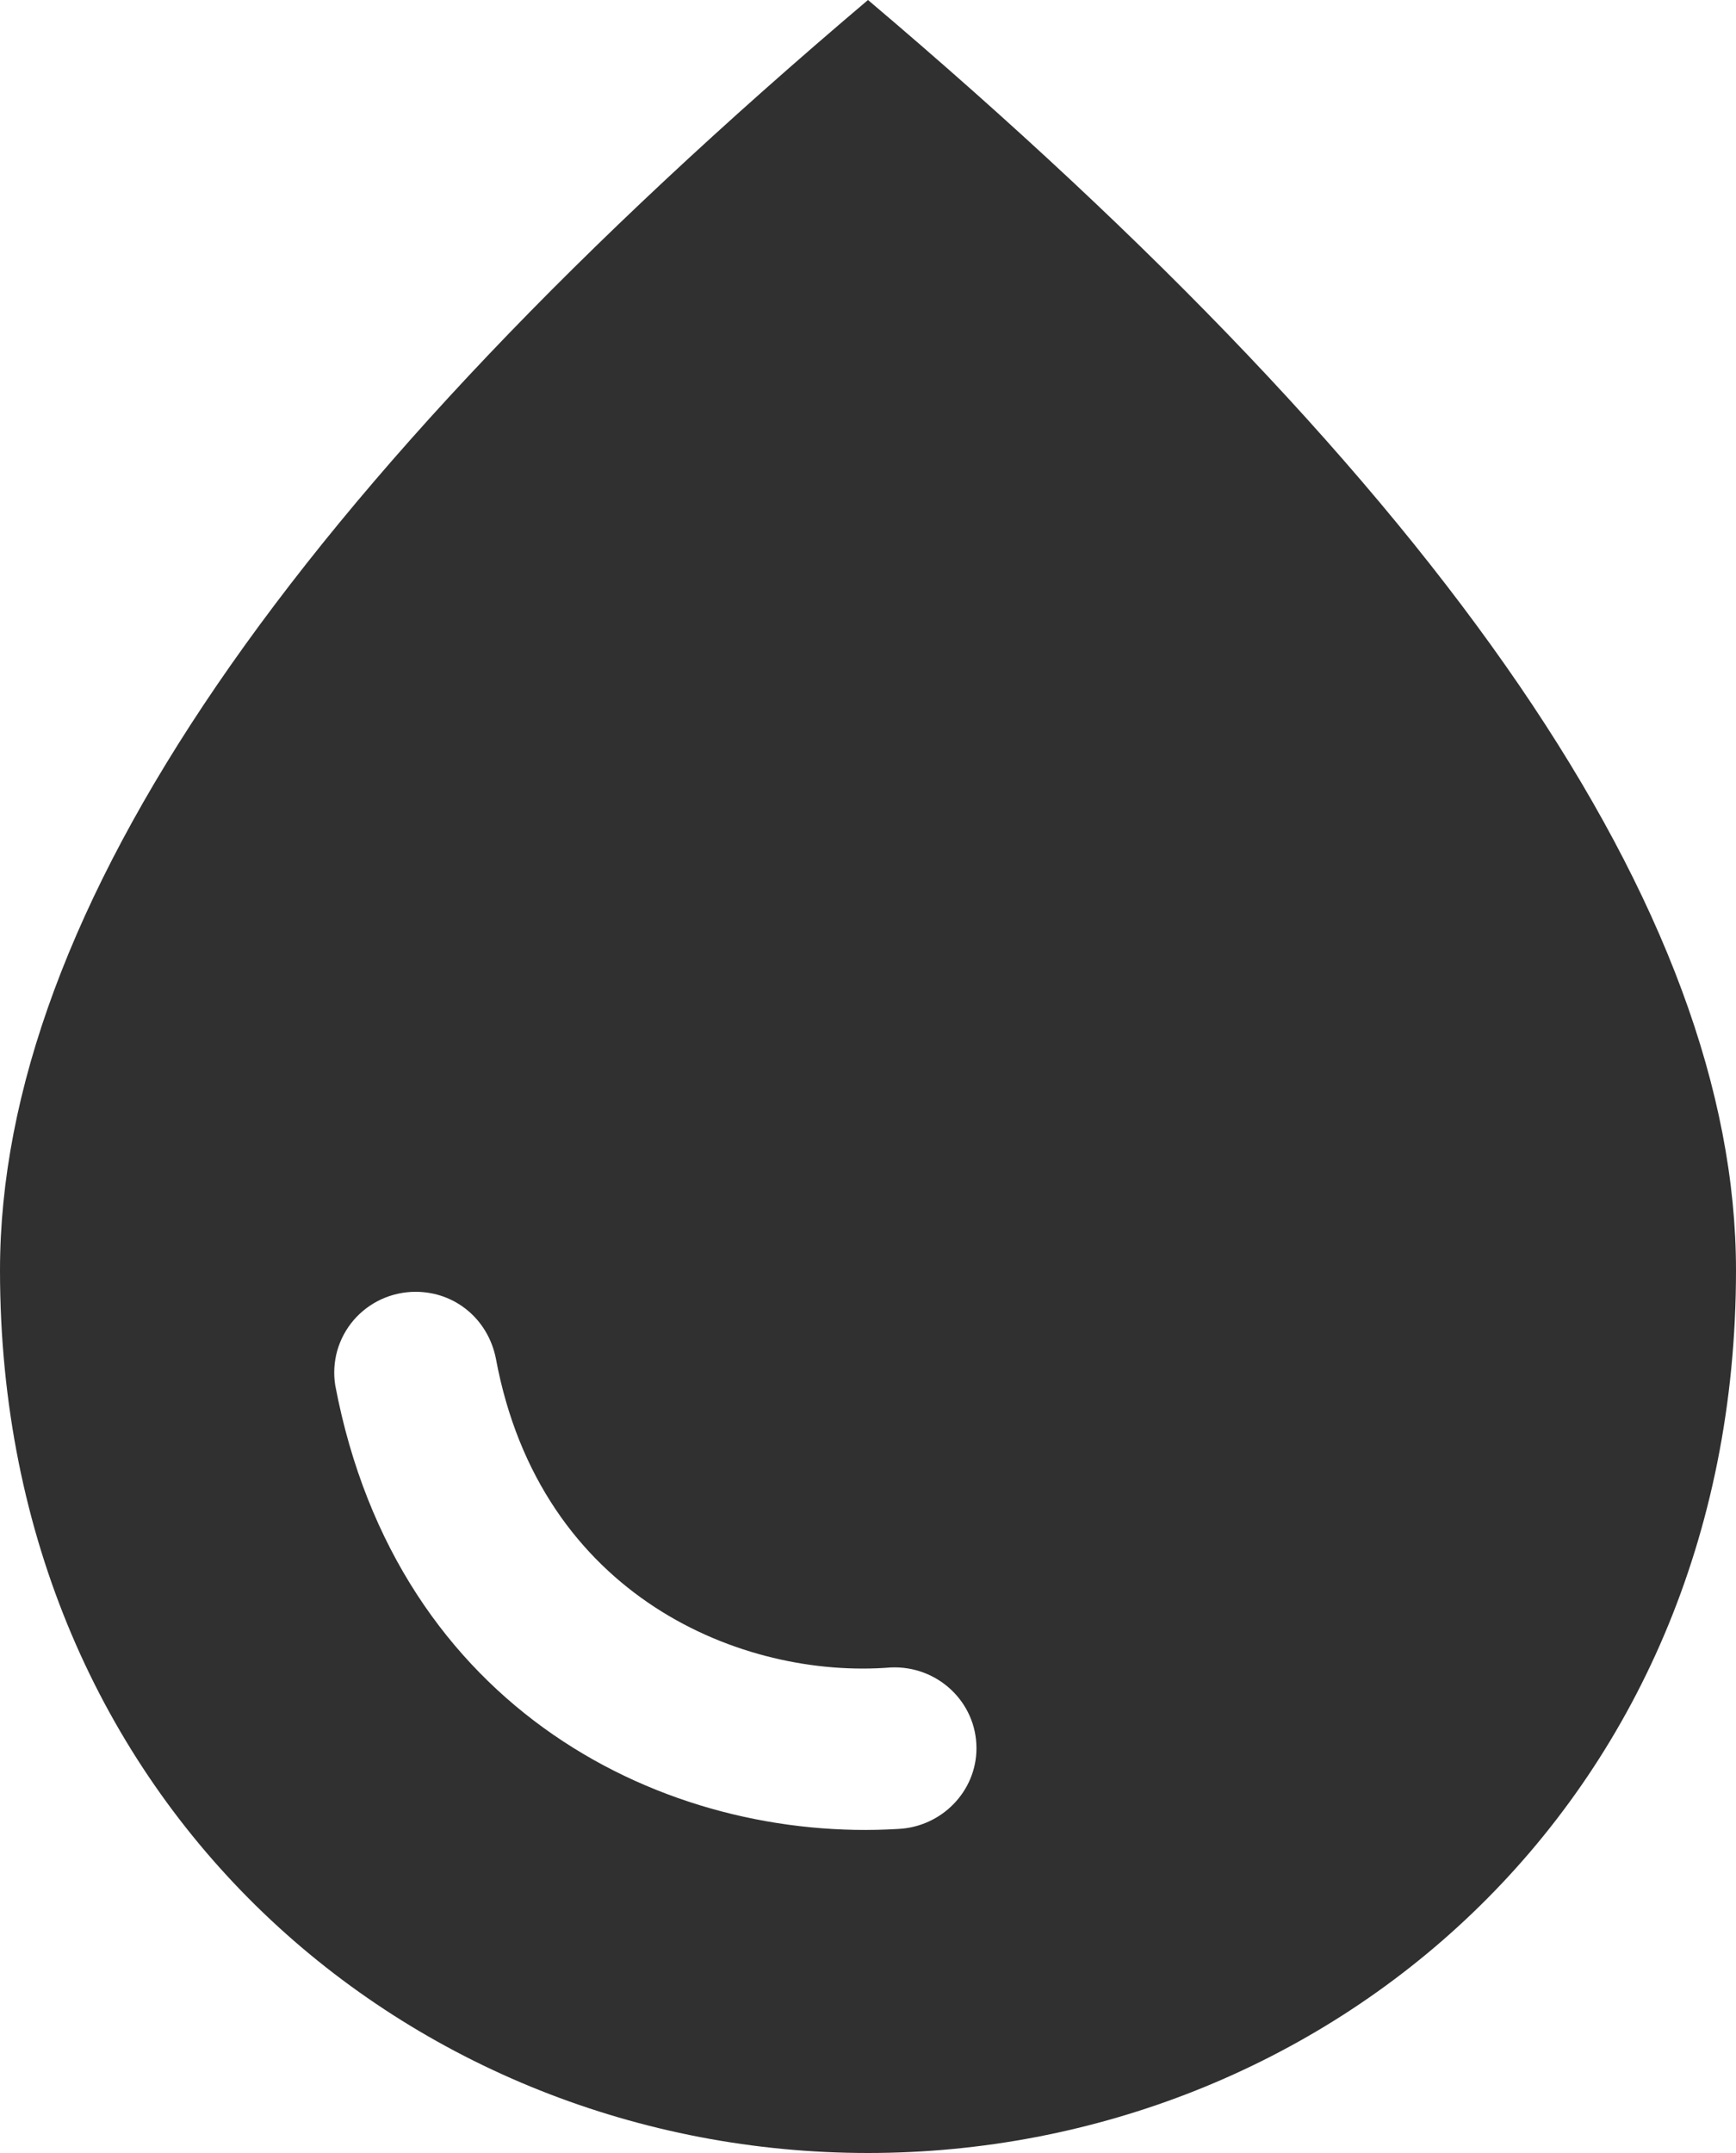 <svg width="25" height="31" viewBox="0 0 25 31" fill="none" xmlns="http://www.w3.org/2000/svg">
<path d="M12.5 0C4.172 7.053 0 13.144 0 18.29C0 26.009 5.938 31 12.5 31C19.062 31 25 26.009 25 18.29C25 13.144 20.828 7.053 12.5 0ZM5.984 18.6C6.562 18.6 7.031 19.003 7.141 19.561C7.781 23.002 10.703 24.18 12.828 24.009C13.5 23.979 14.062 24.506 14.062 25.172C14.062 25.792 13.562 26.303 12.938 26.334C9.609 26.536 5.719 24.645 4.828 19.948C4.801 19.782 4.811 19.612 4.856 19.45C4.902 19.288 4.982 19.138 5.092 19.009C5.202 18.881 5.339 18.778 5.493 18.707C5.647 18.637 5.815 18.6 5.984 18.6Z" fill="currentColor" fill-opacity="0.81"/>
</svg>
